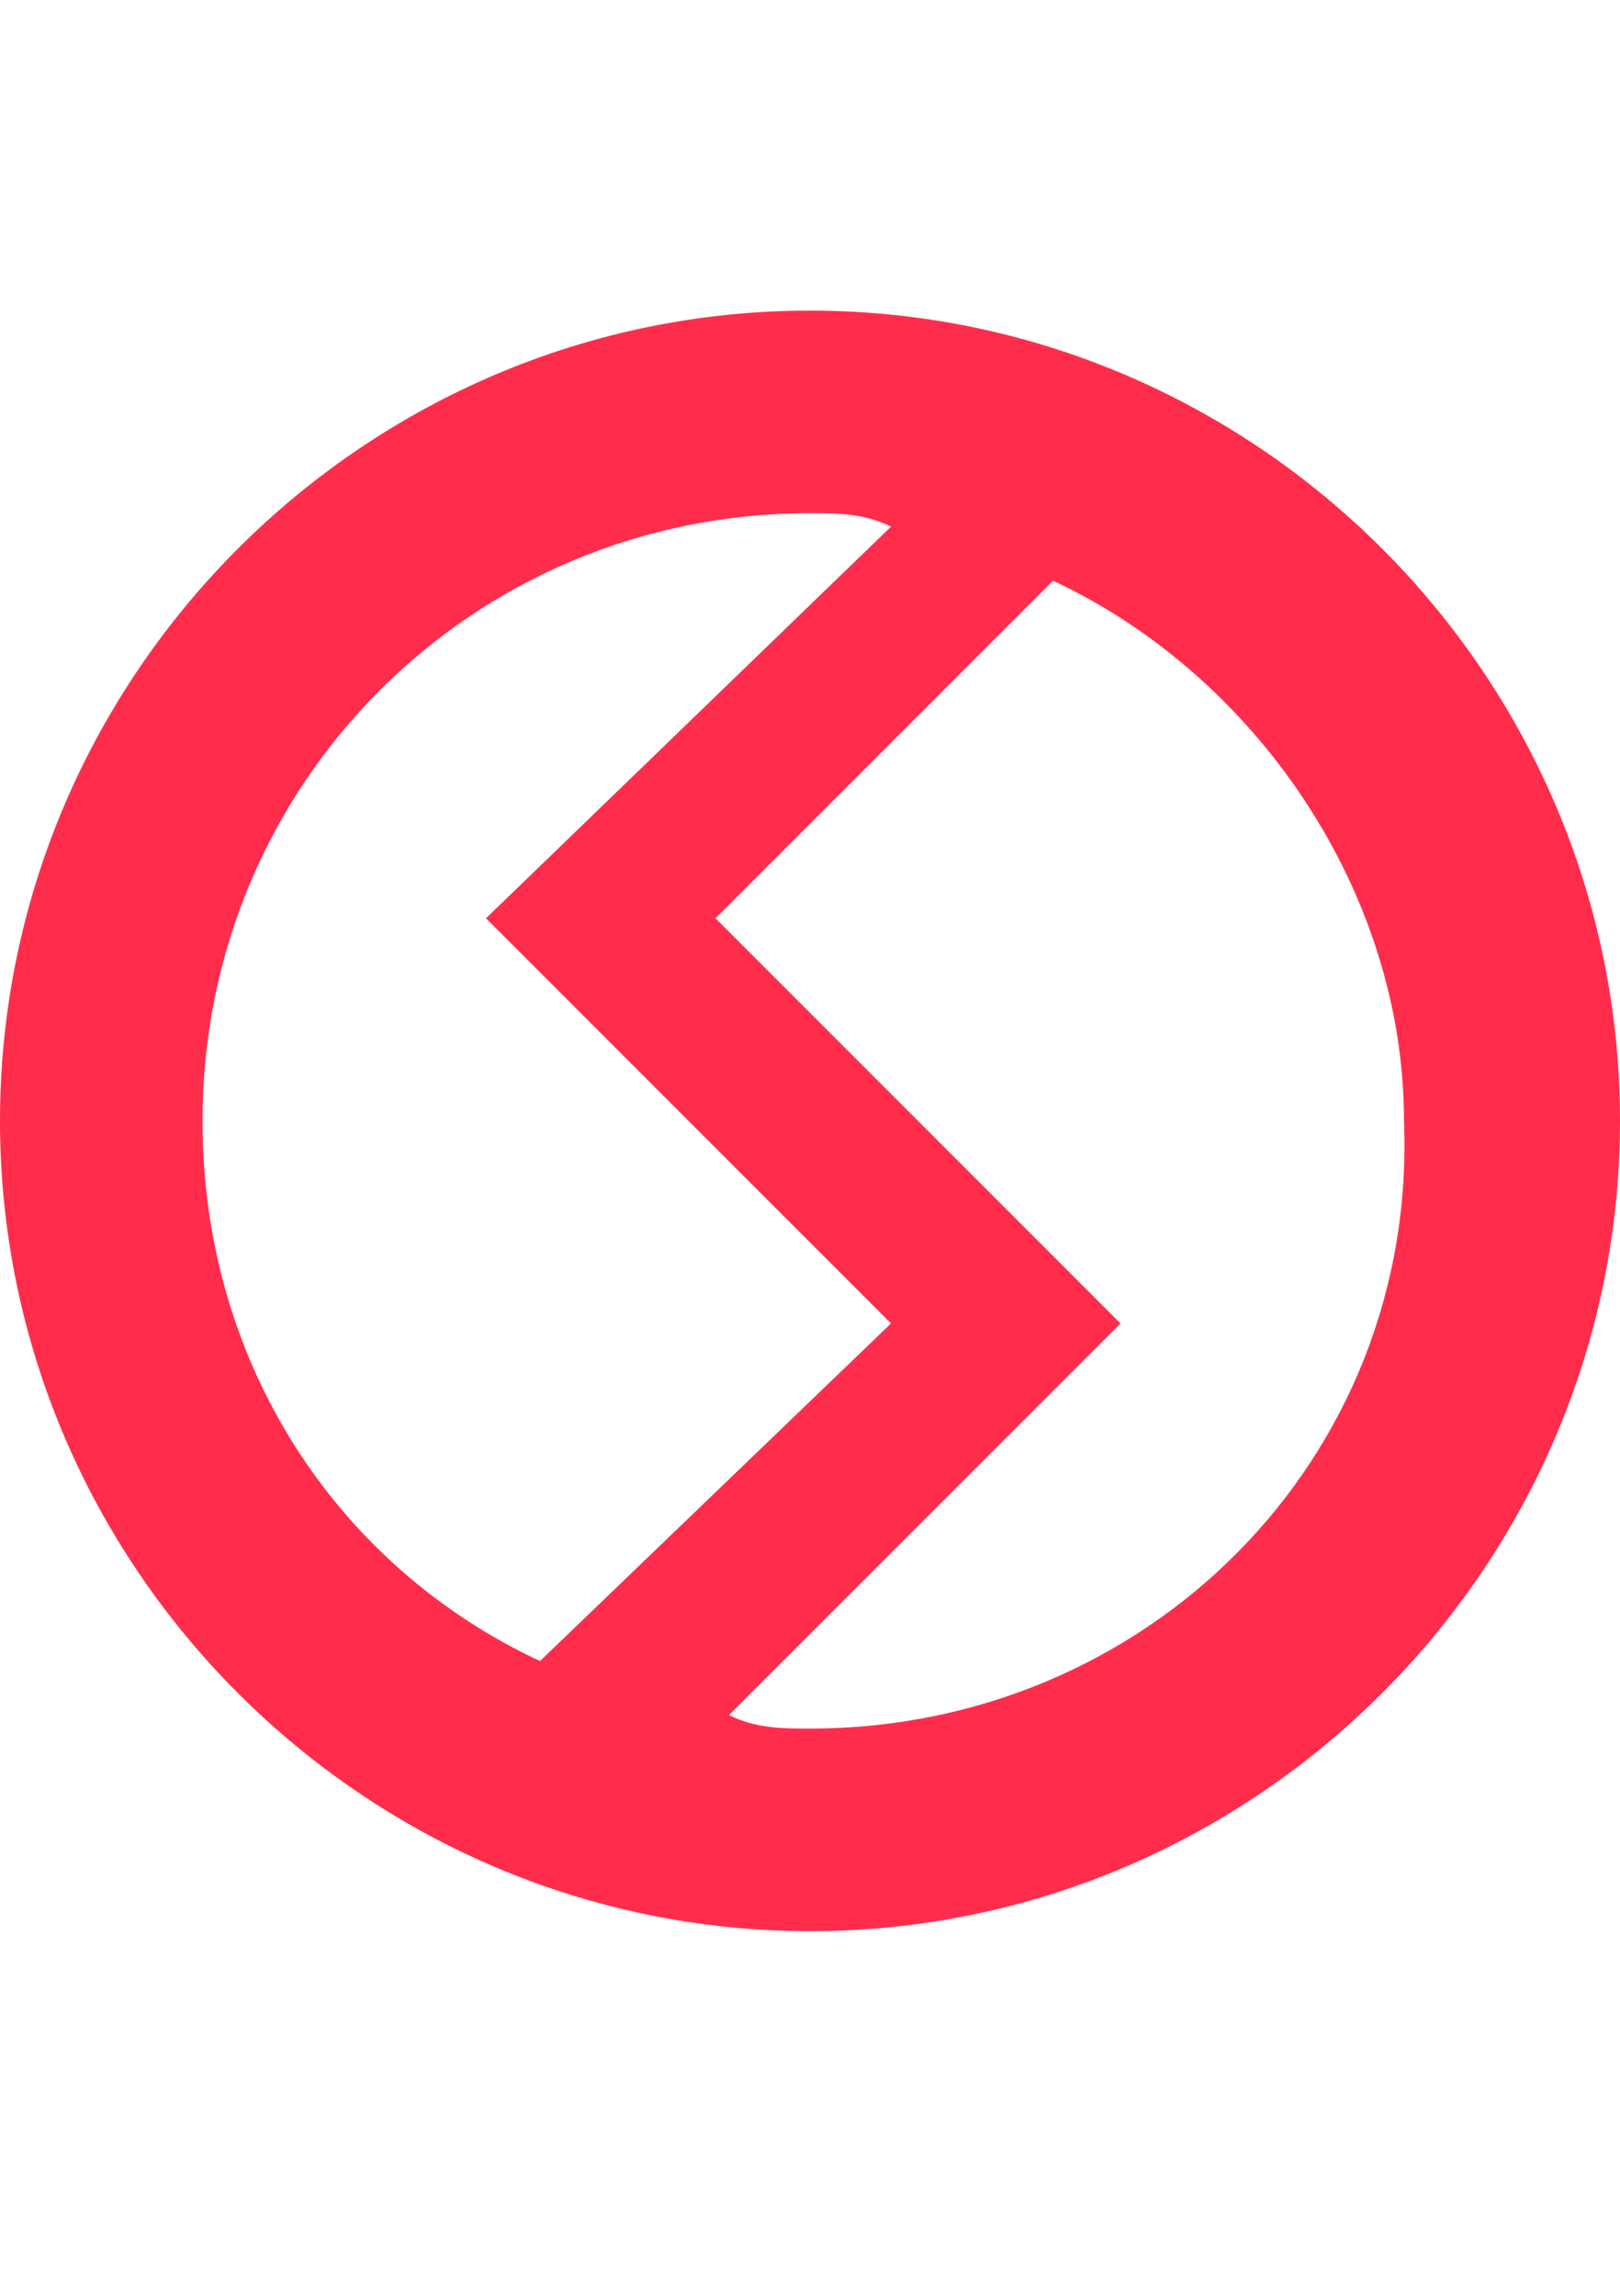 <?xml version="1.0" encoding="utf-8"?>
<!-- Generator: Adobe Illustrator 24.3.0, SVG Export Plug-In . SVG Version: 6.00 Build 0)  -->
<svg version="1.1" id="Layer_1" xmlns="http://www.w3.org/2000/svg" xmlns:xlink="http://www.w3.org/1999/xlink" x="0px" y="0px"
	 viewBox="0 0 12 17" style="enable-background:new 0 0 12 17;" xml:space="preserve">
<style type="text/css">
	.st0{fill:#FF2D4B;}
</style>
<path class="st0" d="M6,2.3c-3.3,0-6,2.7-6,6s2.7,6,6,6c3.3,0,6-2.7,6-6S9.3,2.3,6,2.3z M1.5,8.3c0-2.5,2-4.5,4.5-4.5
	c0.2,0,0.4,0,0.6,0.1L3.6,6.8l3,3L4,12.3C2.5,11.6,1.5,10.1,1.5,8.3z M6,12.8c-0.2,0-0.4,0-0.6-0.1l2.9-2.9l-3-3l2.5-2.5
	c1.5,0.7,2.6,2.3,2.6,4C10.5,10.8,8.5,12.8,6,12.8z"/>
</svg>
